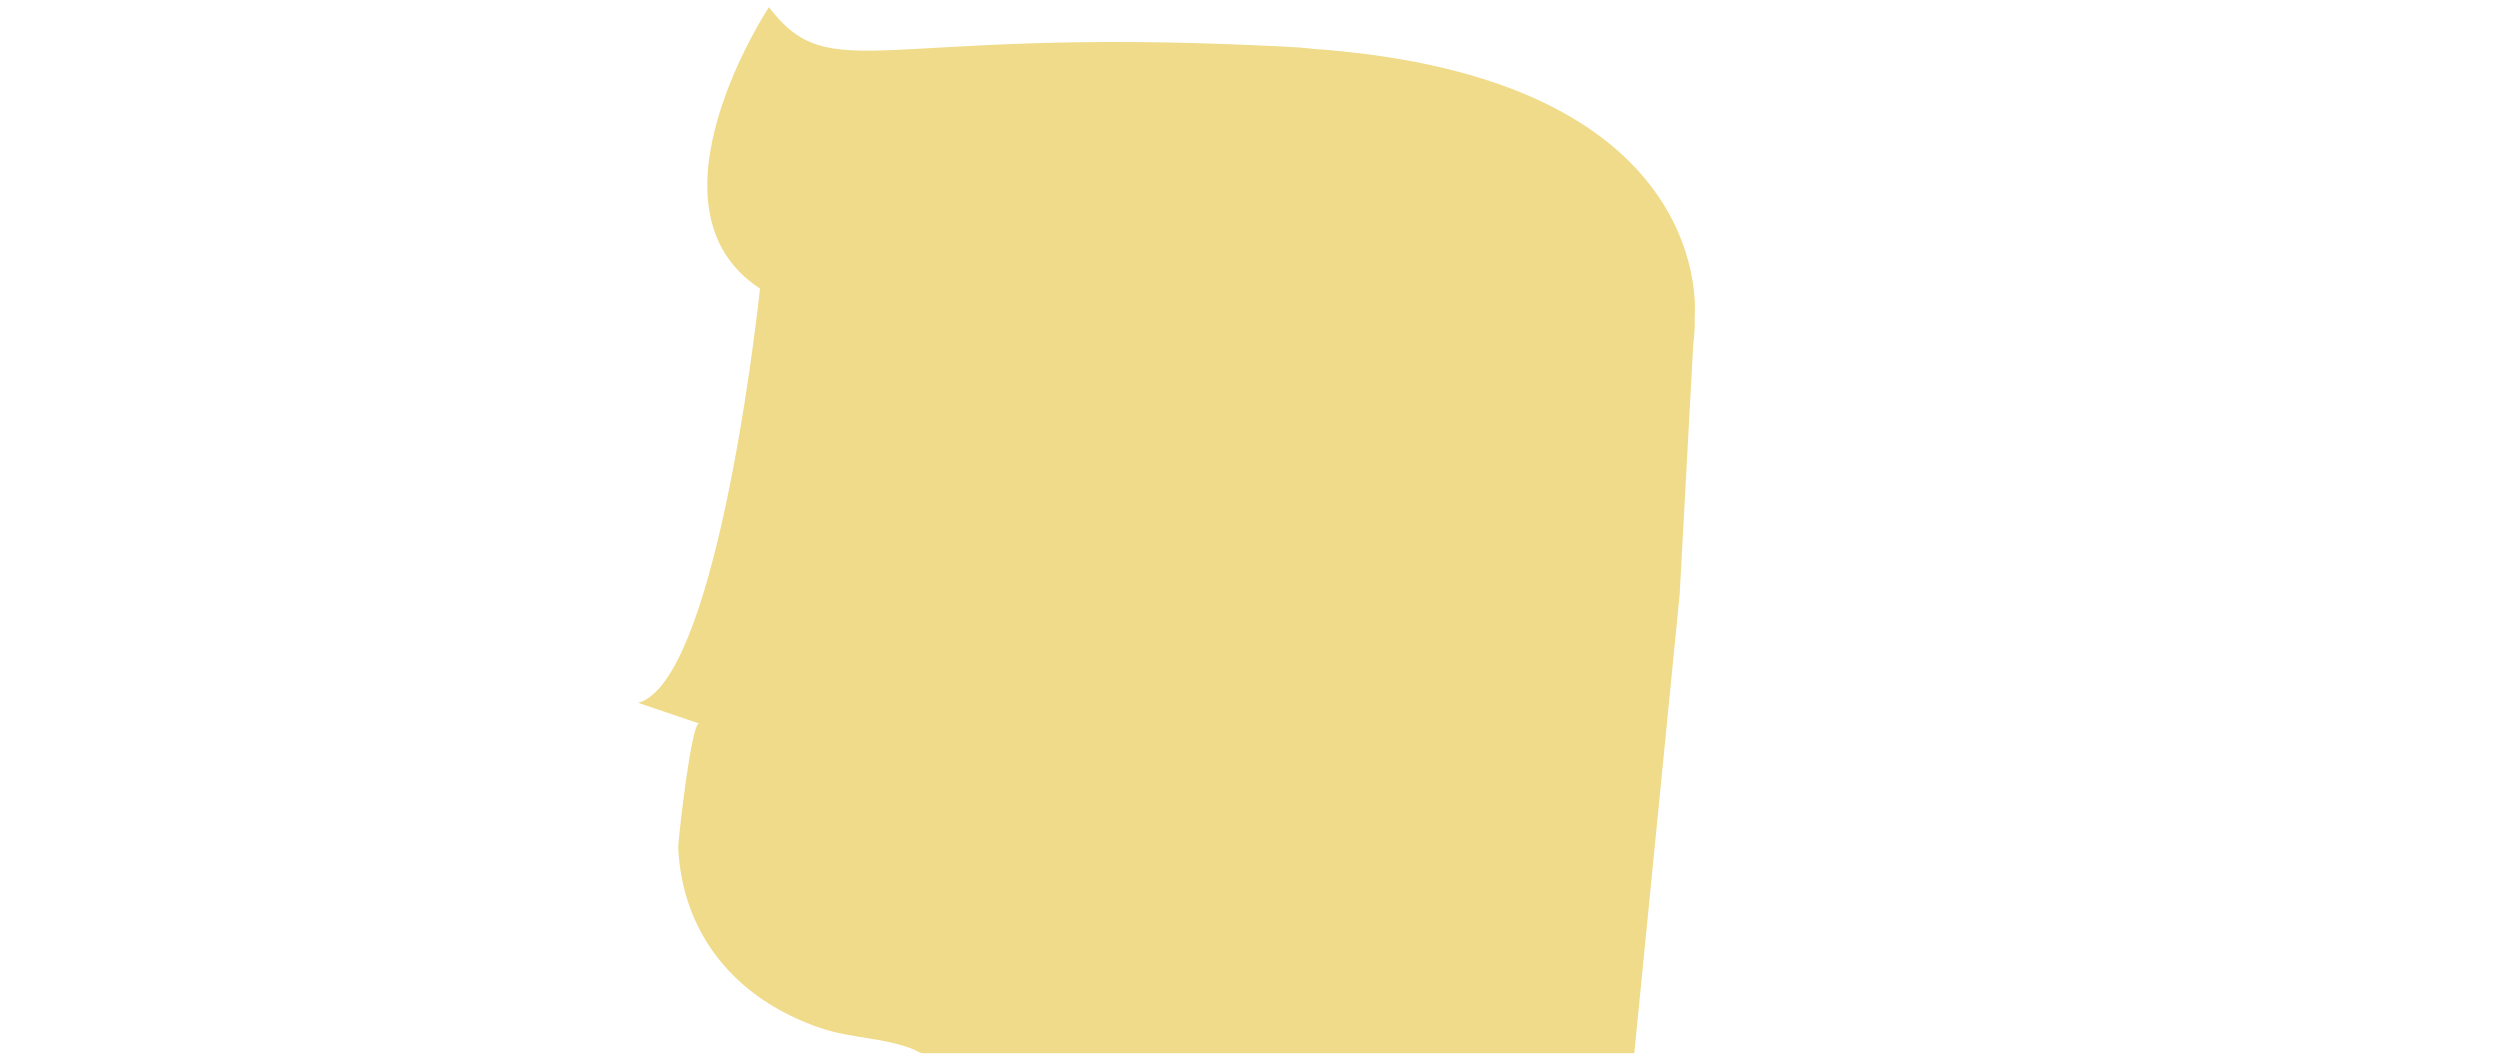 <svg id="Layer_1" xmlns="http://www.w3.org/2000/svg" viewBox="0 0 700 295.2"><style>.st0{fill:url(#SVGID_1_)}</style><title>Untitled-2</title><linearGradient id="SVGID_1_" gradientUnits="userSpaceOnUse" x1="326.643" y1="-2066.47" x2="326.643" y2="293.32" gradientTransform="matrix(1 0 0 -1 0 295.32)"><stop offset="0" stop-color="#eca16b"/><stop offset=".25" stop-color="#efdb89"/></linearGradient><path class="st0" d="M474.1 96.6l.2-2.1c.2-1.9.3-3.8.2-5.8 0 0 6.9-64.9-101.7-74.6l-.8-.1c-1.4-.1-2.8-.2-4.3-.3l-.6-.1-2.4-.2-.7-.1h-.3c-3.2-.2-6.4-.4-9.5-.5C245.4 7.6 232.6 24.8 215.3 2c0 0-37.1 56.2-2.5 78.8-1.5 13.9-12.9 110.1-34.1 116l17.1 5.8c-2.2-.8-5.9 32.6-5.9 34.7 1.1 23.9 15.7 42.4 40 50.6 8.3 2.8 17.3 2.6 25.6 5.8 1 .4 2 1.2 3 1.2h199.1l12.7-128.4 3.8-69.9z"/></svg>